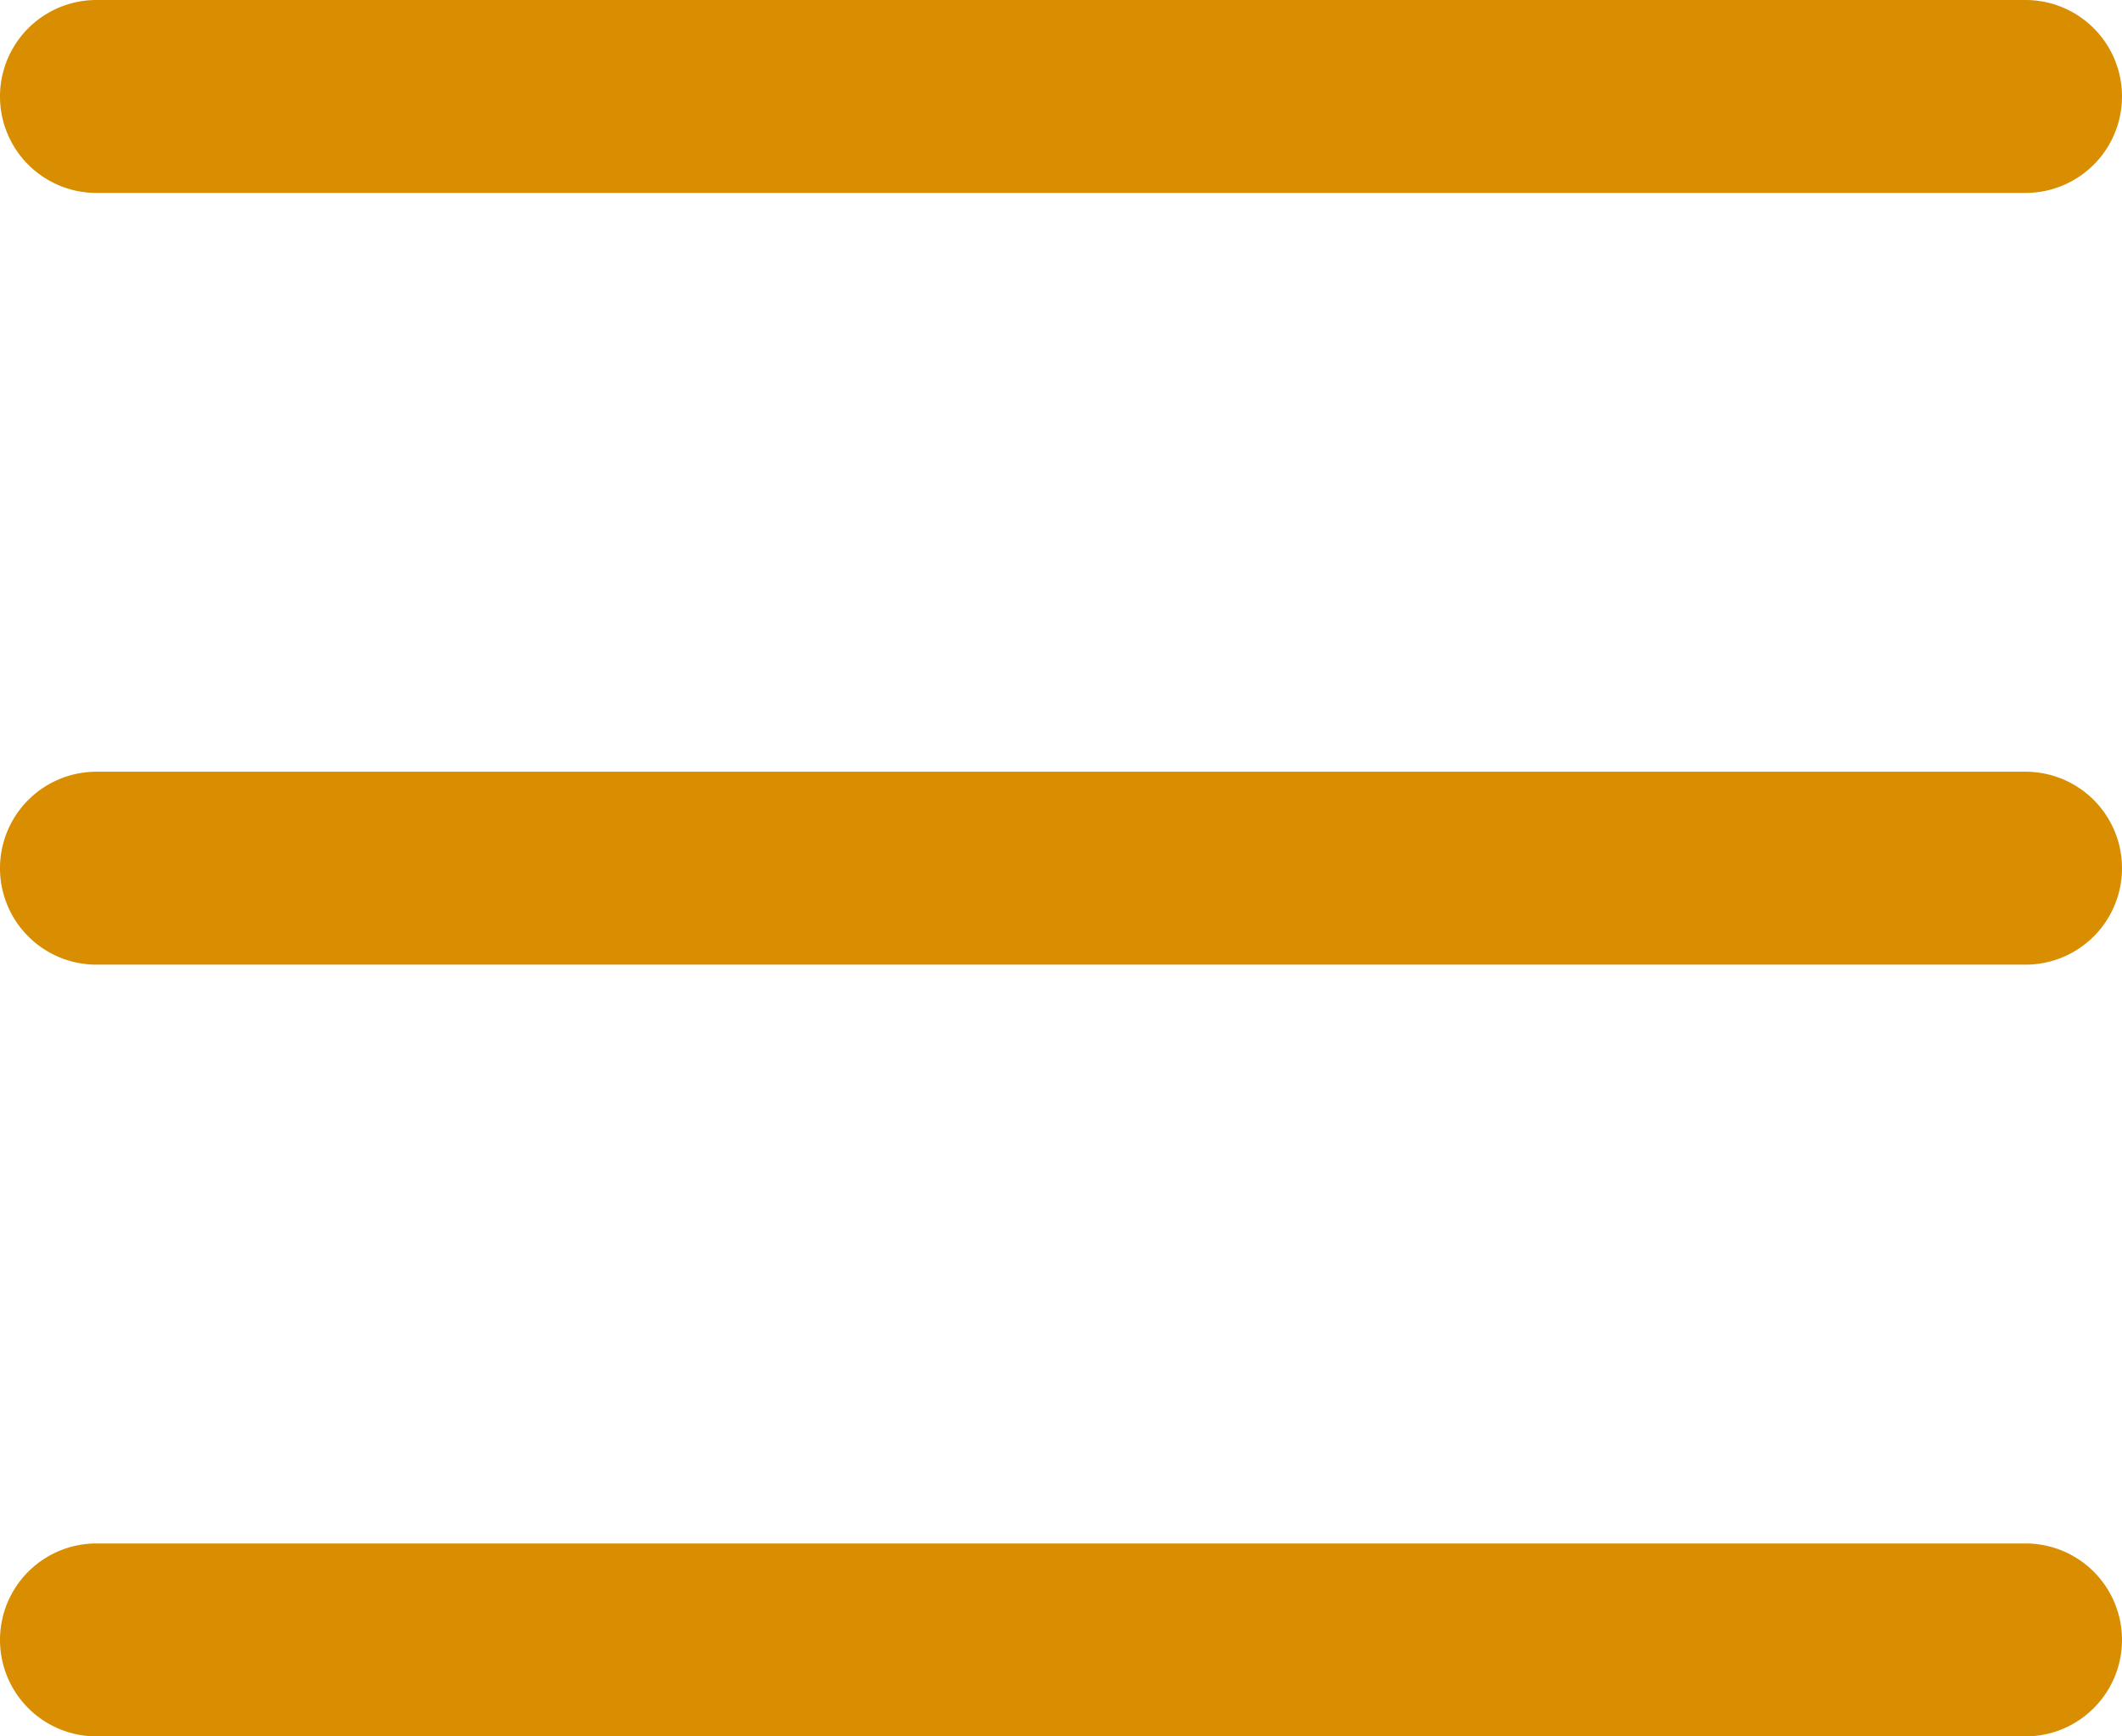 <svg xmlns="http://www.w3.org/2000/svg" width="11" height="9" viewBox="0 0 11 9">
  <path id="list" d="M2.5,12a.5.5,0,0,1,.5-.5H13a.5.5,0,0,1,0,1H3A.5.5,0,0,1,2.5,12Zm0-4A.5.5,0,0,1,3,7.5H13a.5.5,0,0,1,0,1H3A.5.5,0,0,1,2.5,8Zm0-4A.5.5,0,0,1,3,3.5H13a.5.5,0,0,1,0,1H3A.5.5,0,0,1,2.5,4Z" transform="translate(-2.5 -3.5)" fill="#d88e00" fill-rule="evenodd"/>
</svg>
